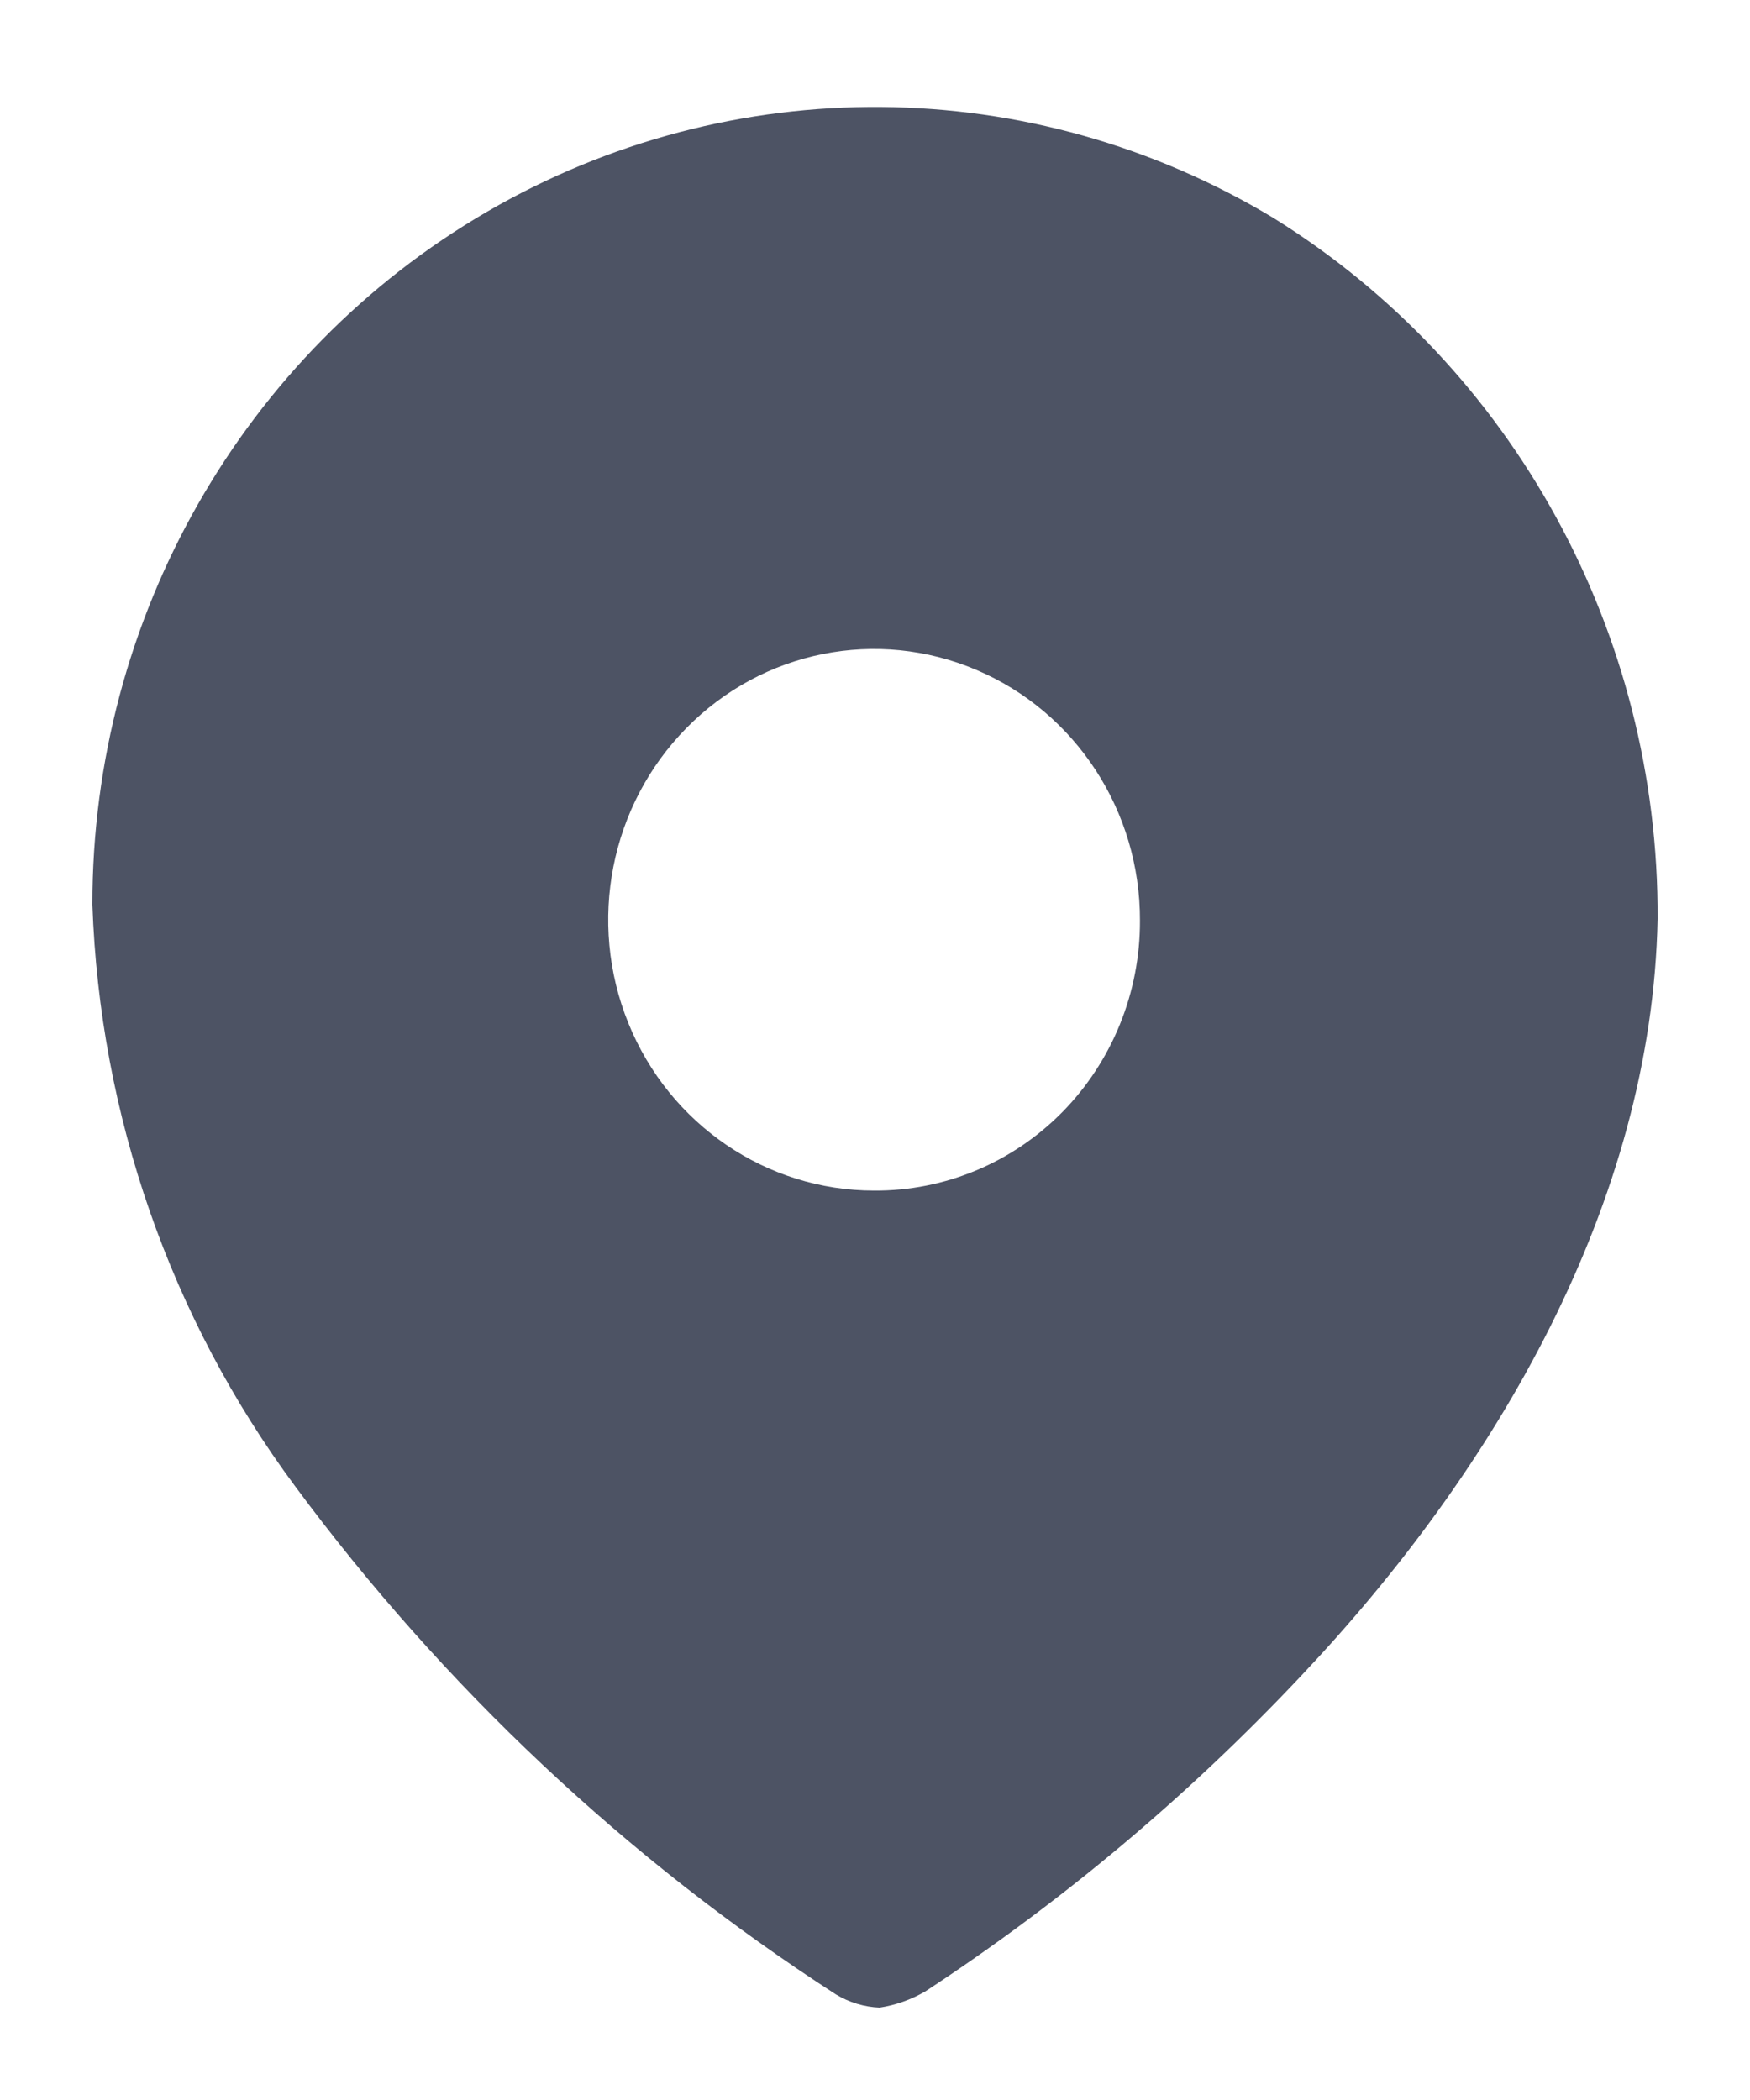 <svg width="15" height="18" viewBox="0 0 15 18" fill="none" xmlns="http://www.w3.org/2000/svg">
<path fill-rule="evenodd" clip-rule="evenodd" d="M4.176 1.814C6.27 0.598 8.844 0.619 10.918 1.87C12.972 3.147 14.22 5.425 14.208 7.876C14.16 10.31 12.822 12.599 11.149 14.368C10.183 15.394 9.103 16.301 7.93 17.07C7.809 17.14 7.677 17.187 7.54 17.208C7.408 17.203 7.279 17.164 7.165 17.095C5.375 15.938 3.804 14.462 2.528 12.737C1.461 11.297 0.855 9.557 0.792 7.754C0.79 5.298 2.082 3.031 4.176 1.814ZM5.386 8.77C5.738 9.638 6.57 10.205 7.492 10.205C8.096 10.209 8.677 9.967 9.105 9.533C9.533 9.098 9.773 8.507 9.771 7.892C9.774 6.952 9.221 6.103 8.369 5.742C7.518 5.38 6.537 5.576 5.884 6.24C5.23 6.903 5.034 7.902 5.386 8.77Z" fill="#4D5364"/>
</svg>
